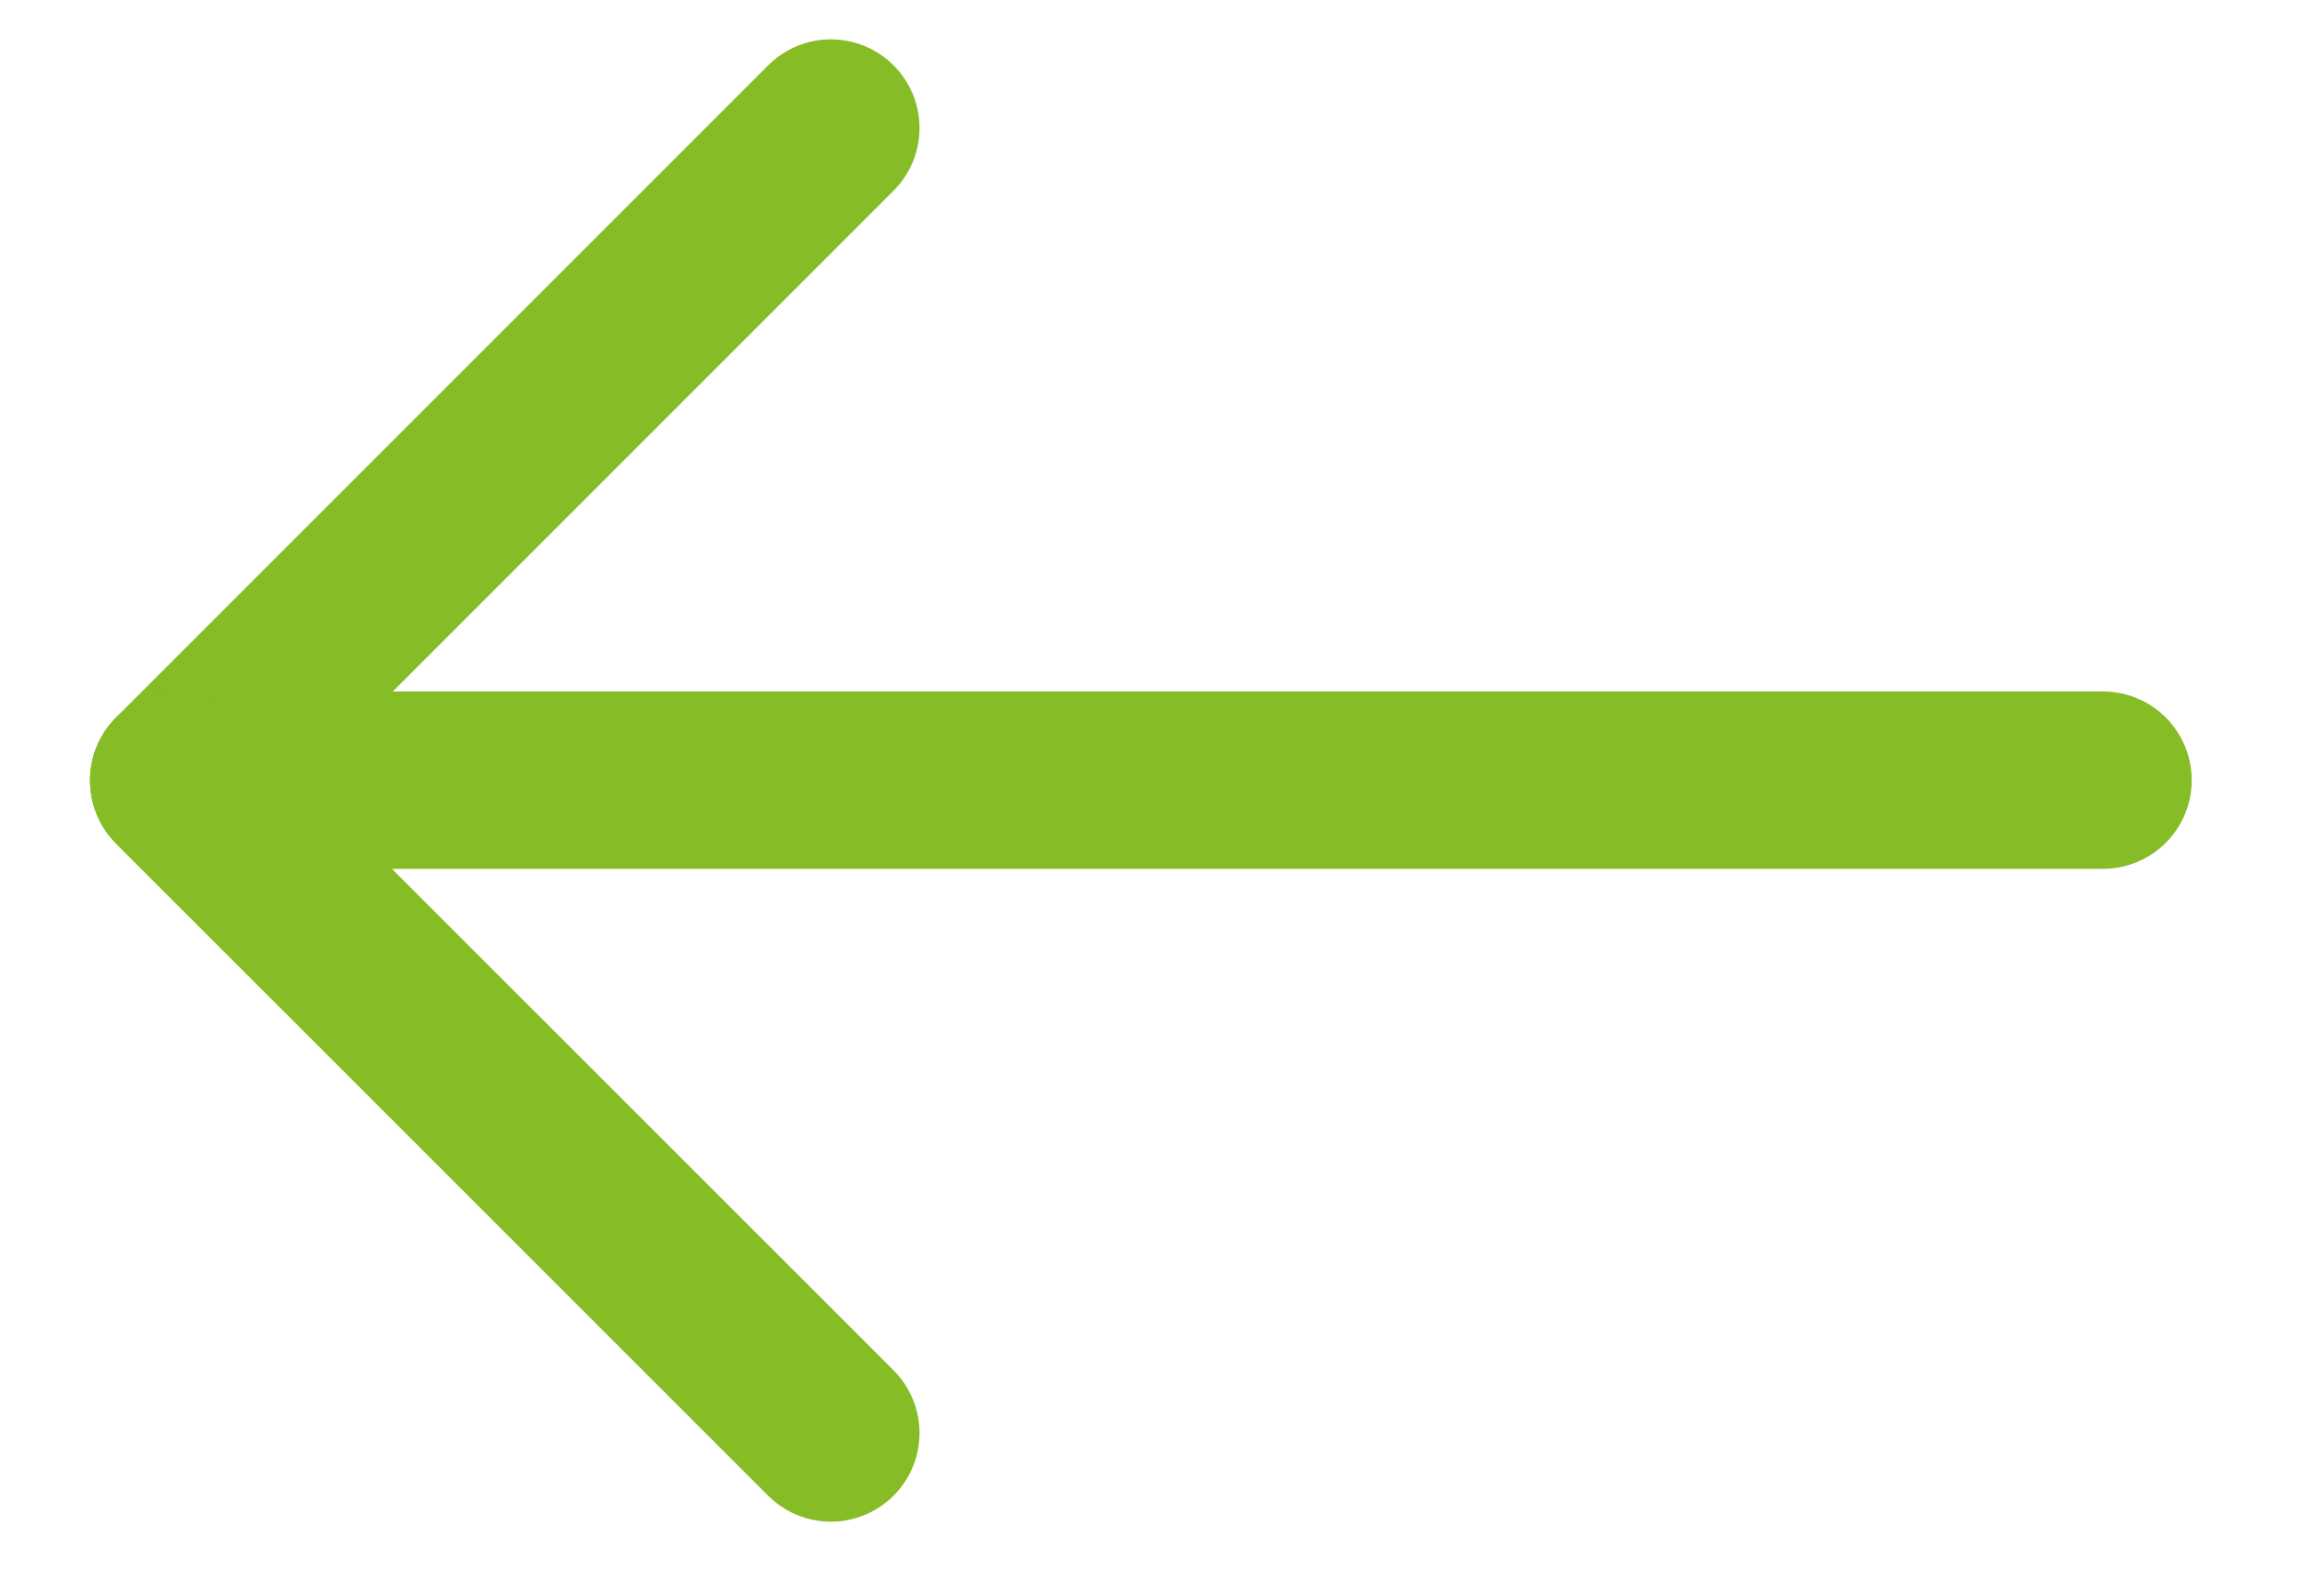 <?xml version="1.0" encoding="UTF-8"?>
<svg width="13px" height="9px" viewBox="0 0 13 9" version="1.1" xmlns="http://www.w3.org/2000/svg" xmlns:xlink="http://www.w3.org/1999/xlink">
    <!-- Generator: Sketch 58 (84663) - https://sketch.com -->
    <title>previous</title>
    <desc>Created with Sketch.</desc>
    <g id="10-August-information-gathering" stroke="none" stroke-width="1" fill="none" fill-rule="evenodd" stroke-linecap="round">
        <g id="previous" transform="translate(1, 0)" stroke="#86BC25">
            <path d="M10.861,4.4 L0.008,4.4" id="Line-9"></path>
            <path d="M0.008,4.4 L3.686,0.722" id="Line-4"></path>
            <path d="M0.008,8.405 L3.686,4.728" id="Line-4-Copy" transform="translate(2, 6.405) scale(1, -1) translate(-2, -6.405) "></path>
        </g>
    </g>
</svg>